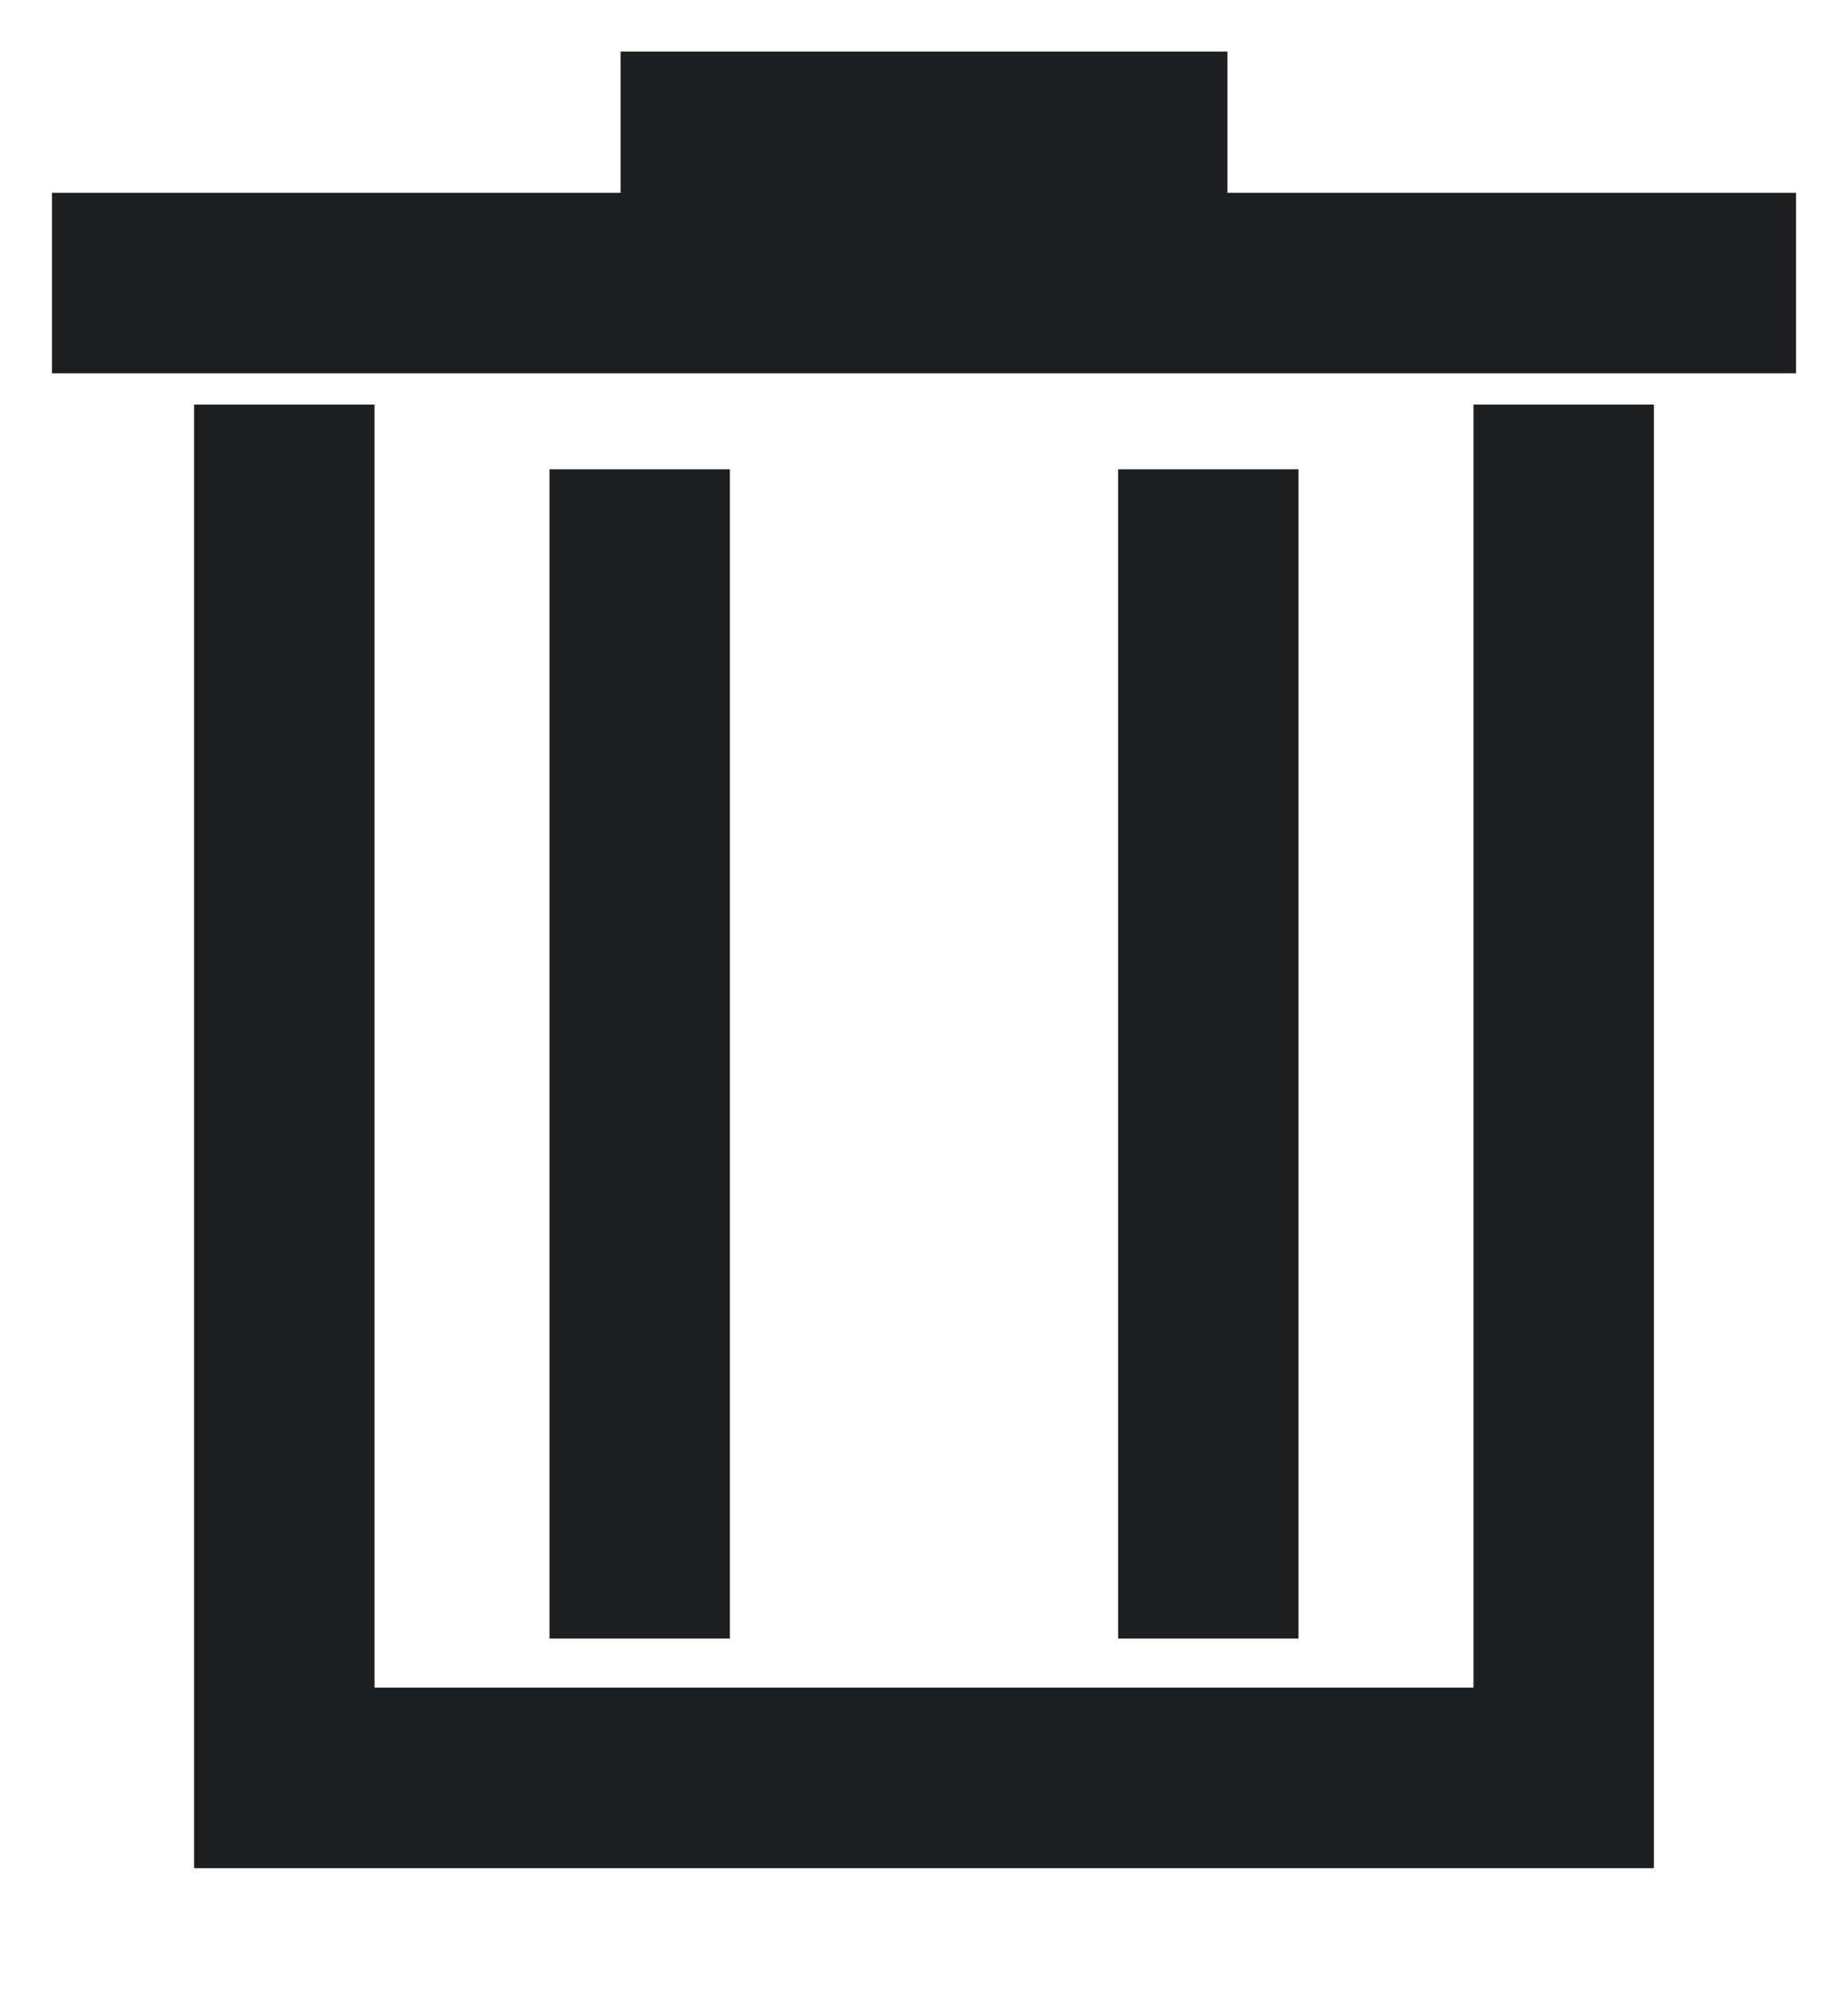 <?xml version="1.0" encoding="UTF-8"?>
<svg width="13px" height="14px" viewBox="0 0 13 14" version="1.1" xmlns="http://www.w3.org/2000/svg" xmlns:xlink="http://www.w3.org/1999/xlink">
    <!-- Generator: sketchtool 63 (101010) - https://sketch.com -->
    <title>AAAB9CA1-5D73-4811-8A32-51A30BFF6ED0</title>
    <desc>Created with sketchtool.</desc>
    <g id="One-Rule-Multiple-Conditions" stroke="none" stroke-width="1" fill="none" fill-rule="evenodd" stroke-linecap="square">
        <g id="Administrator_Rule-Create_step-3" transform="translate(-840, -359)" fill-rule="nonzero" stroke="#1D1E1F" stroke-width="1.269">
            <g id="Group-13" transform="translate(229, 350.5)">
                <g id="Title-Bar" transform="translate(612, 9)">
                    <path d="M0,1.49 L11,1.49 M4,0.497 L7,0.497 M3.5,3.434 L3.5,10.386 M7.5,3.434 L7.5,10.386 M1,2.979 L1,12 L10,12 L10,2.979" id="ic_remove/delete-copy-4"></path>
                </g>
            </g>
        </g>
    </g>
</svg>